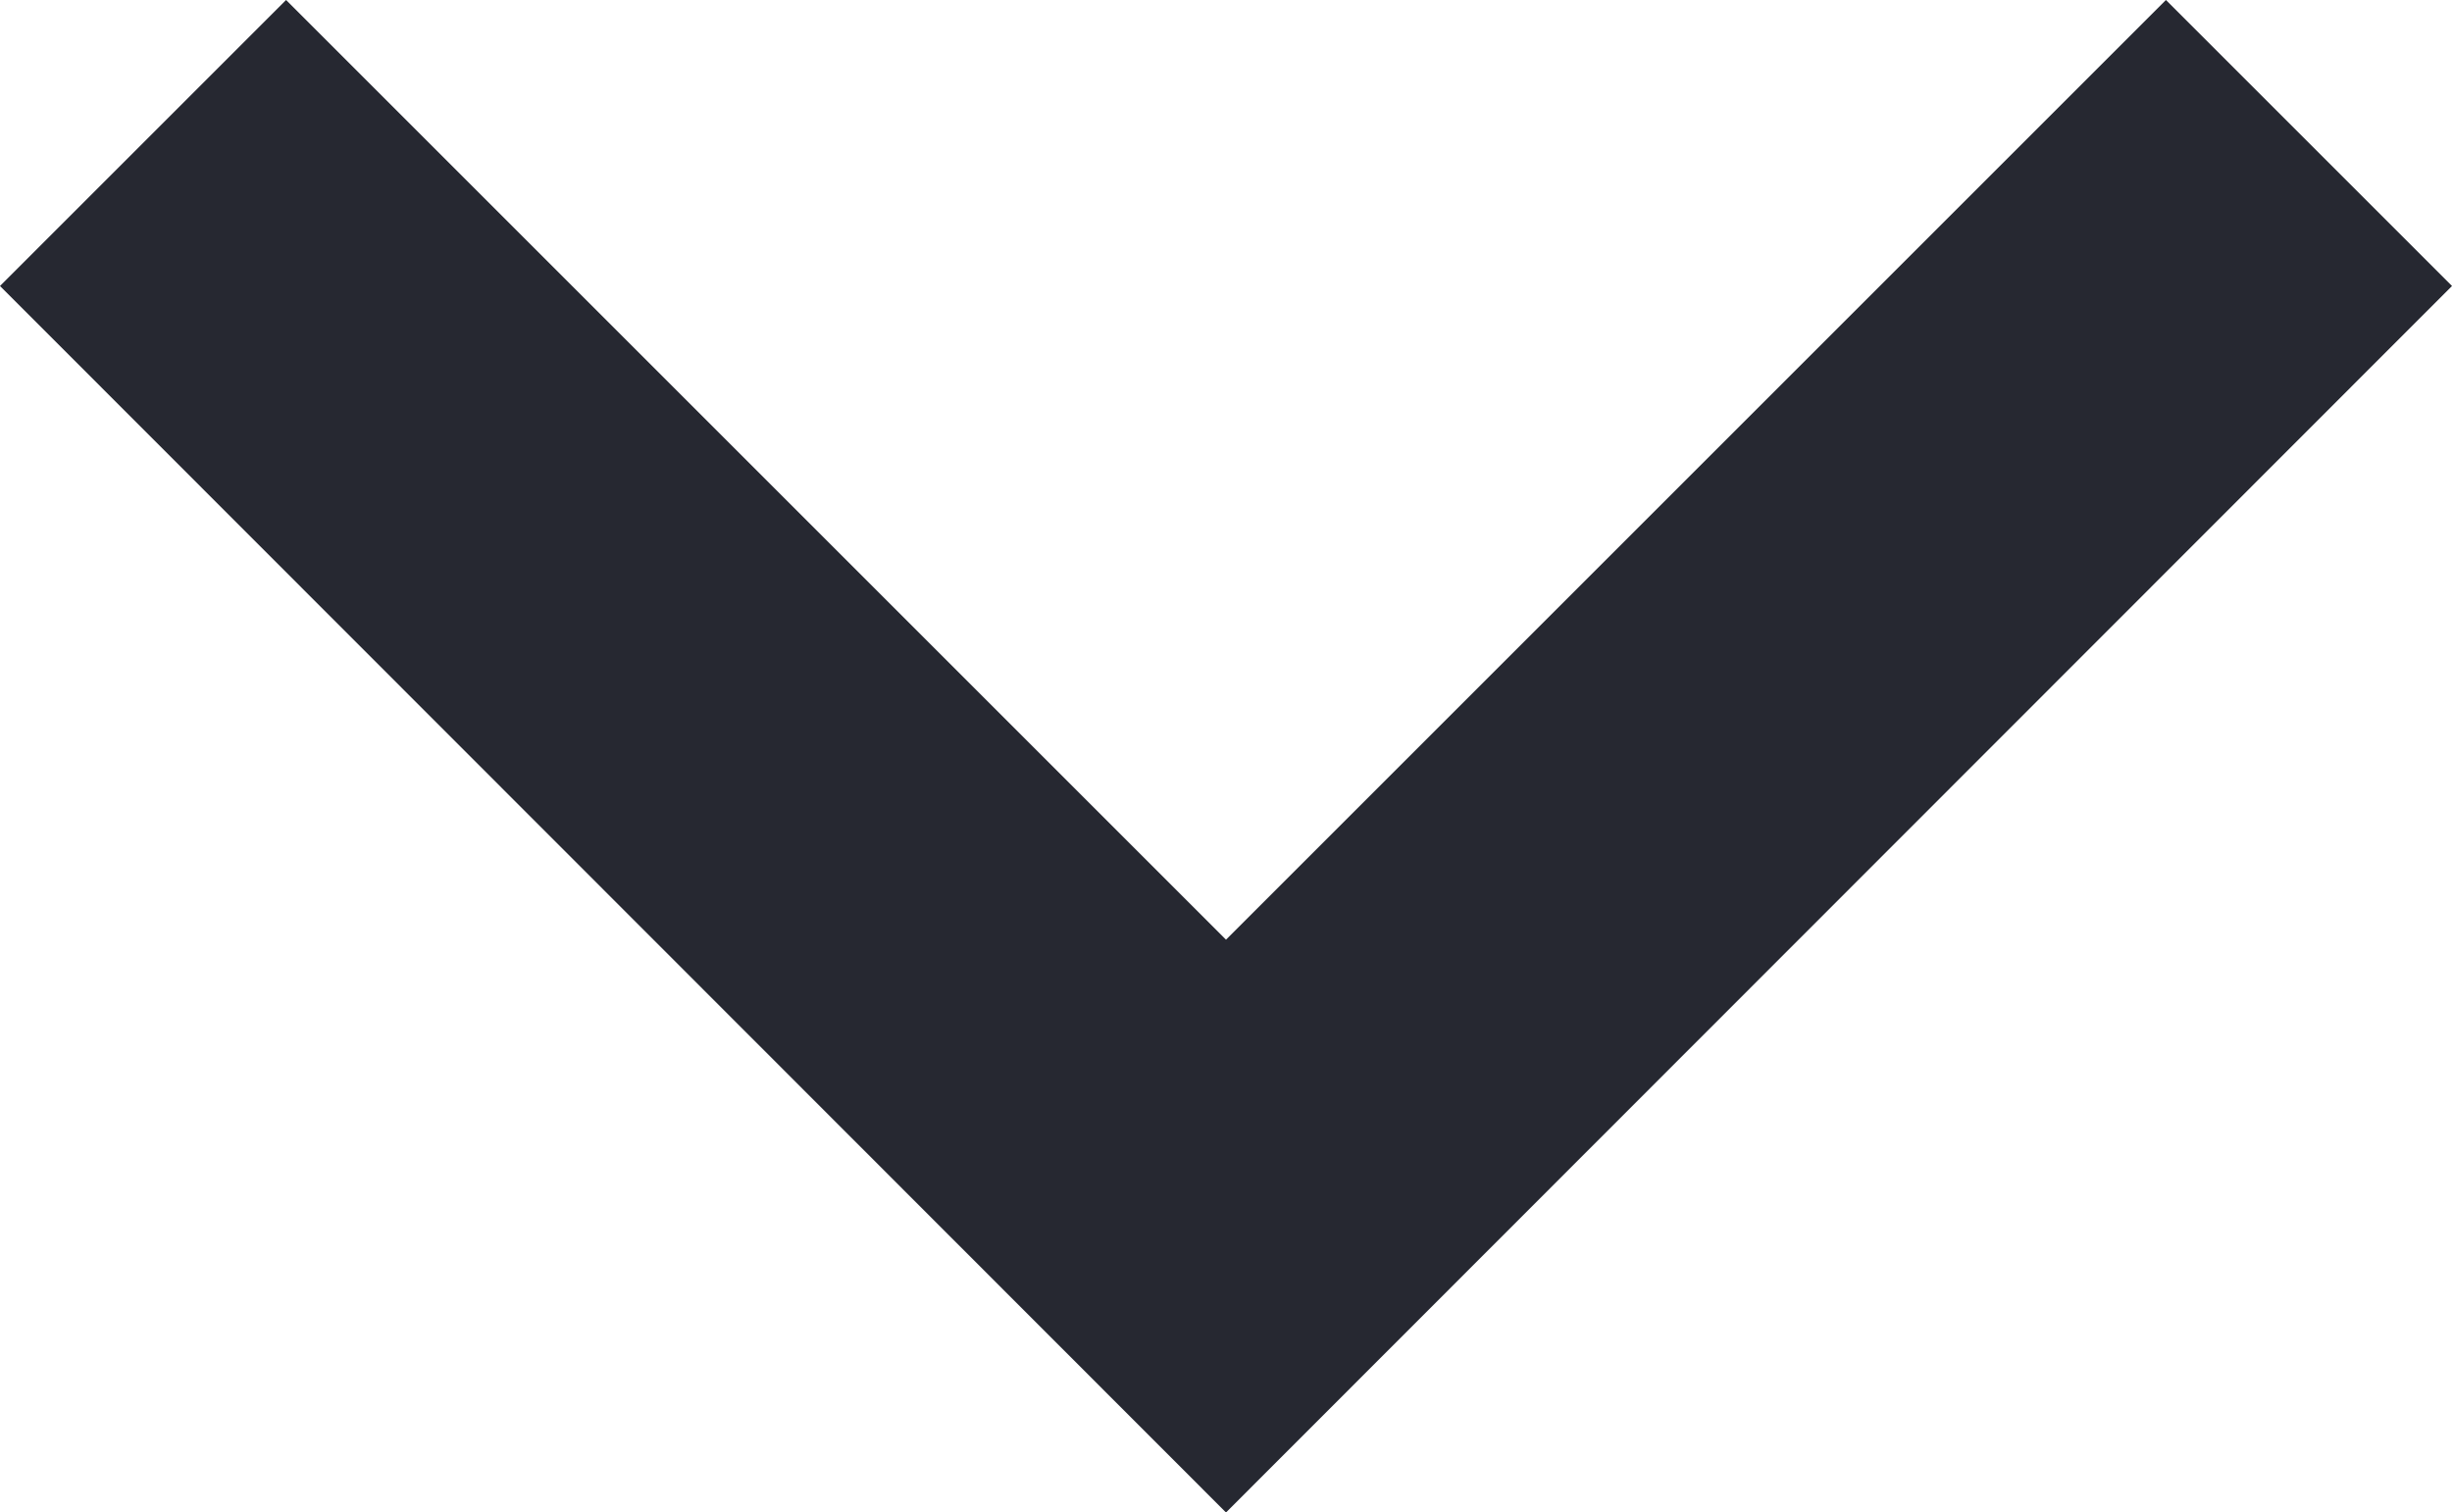 <?xml version="1.0" encoding="utf-8"?>
<!-- Generator: Adobe Illustrator 18.1.0, SVG Export Plug-In . SVG Version: 6.00 Build 0)  -->
<svg version="1.1" id="Capa_1" xmlns="http://www.w3.org/2000/svg" xmlns:xlink="http://www.w3.org/1999/xlink" x="0px" y="0px"
	 viewBox="-33 282.9 612 377.6" enable-background="new -33 282.9 612 377.6" xml:space="preserve">
<g>
	<g id="expand-more">
		<polygon fill="#262831" points="507.6,282.9 273,517.5 38.4,282.9 -33,354.3 273,660.5 579,354.3 		"/>
	</g>
</g>
</svg>
